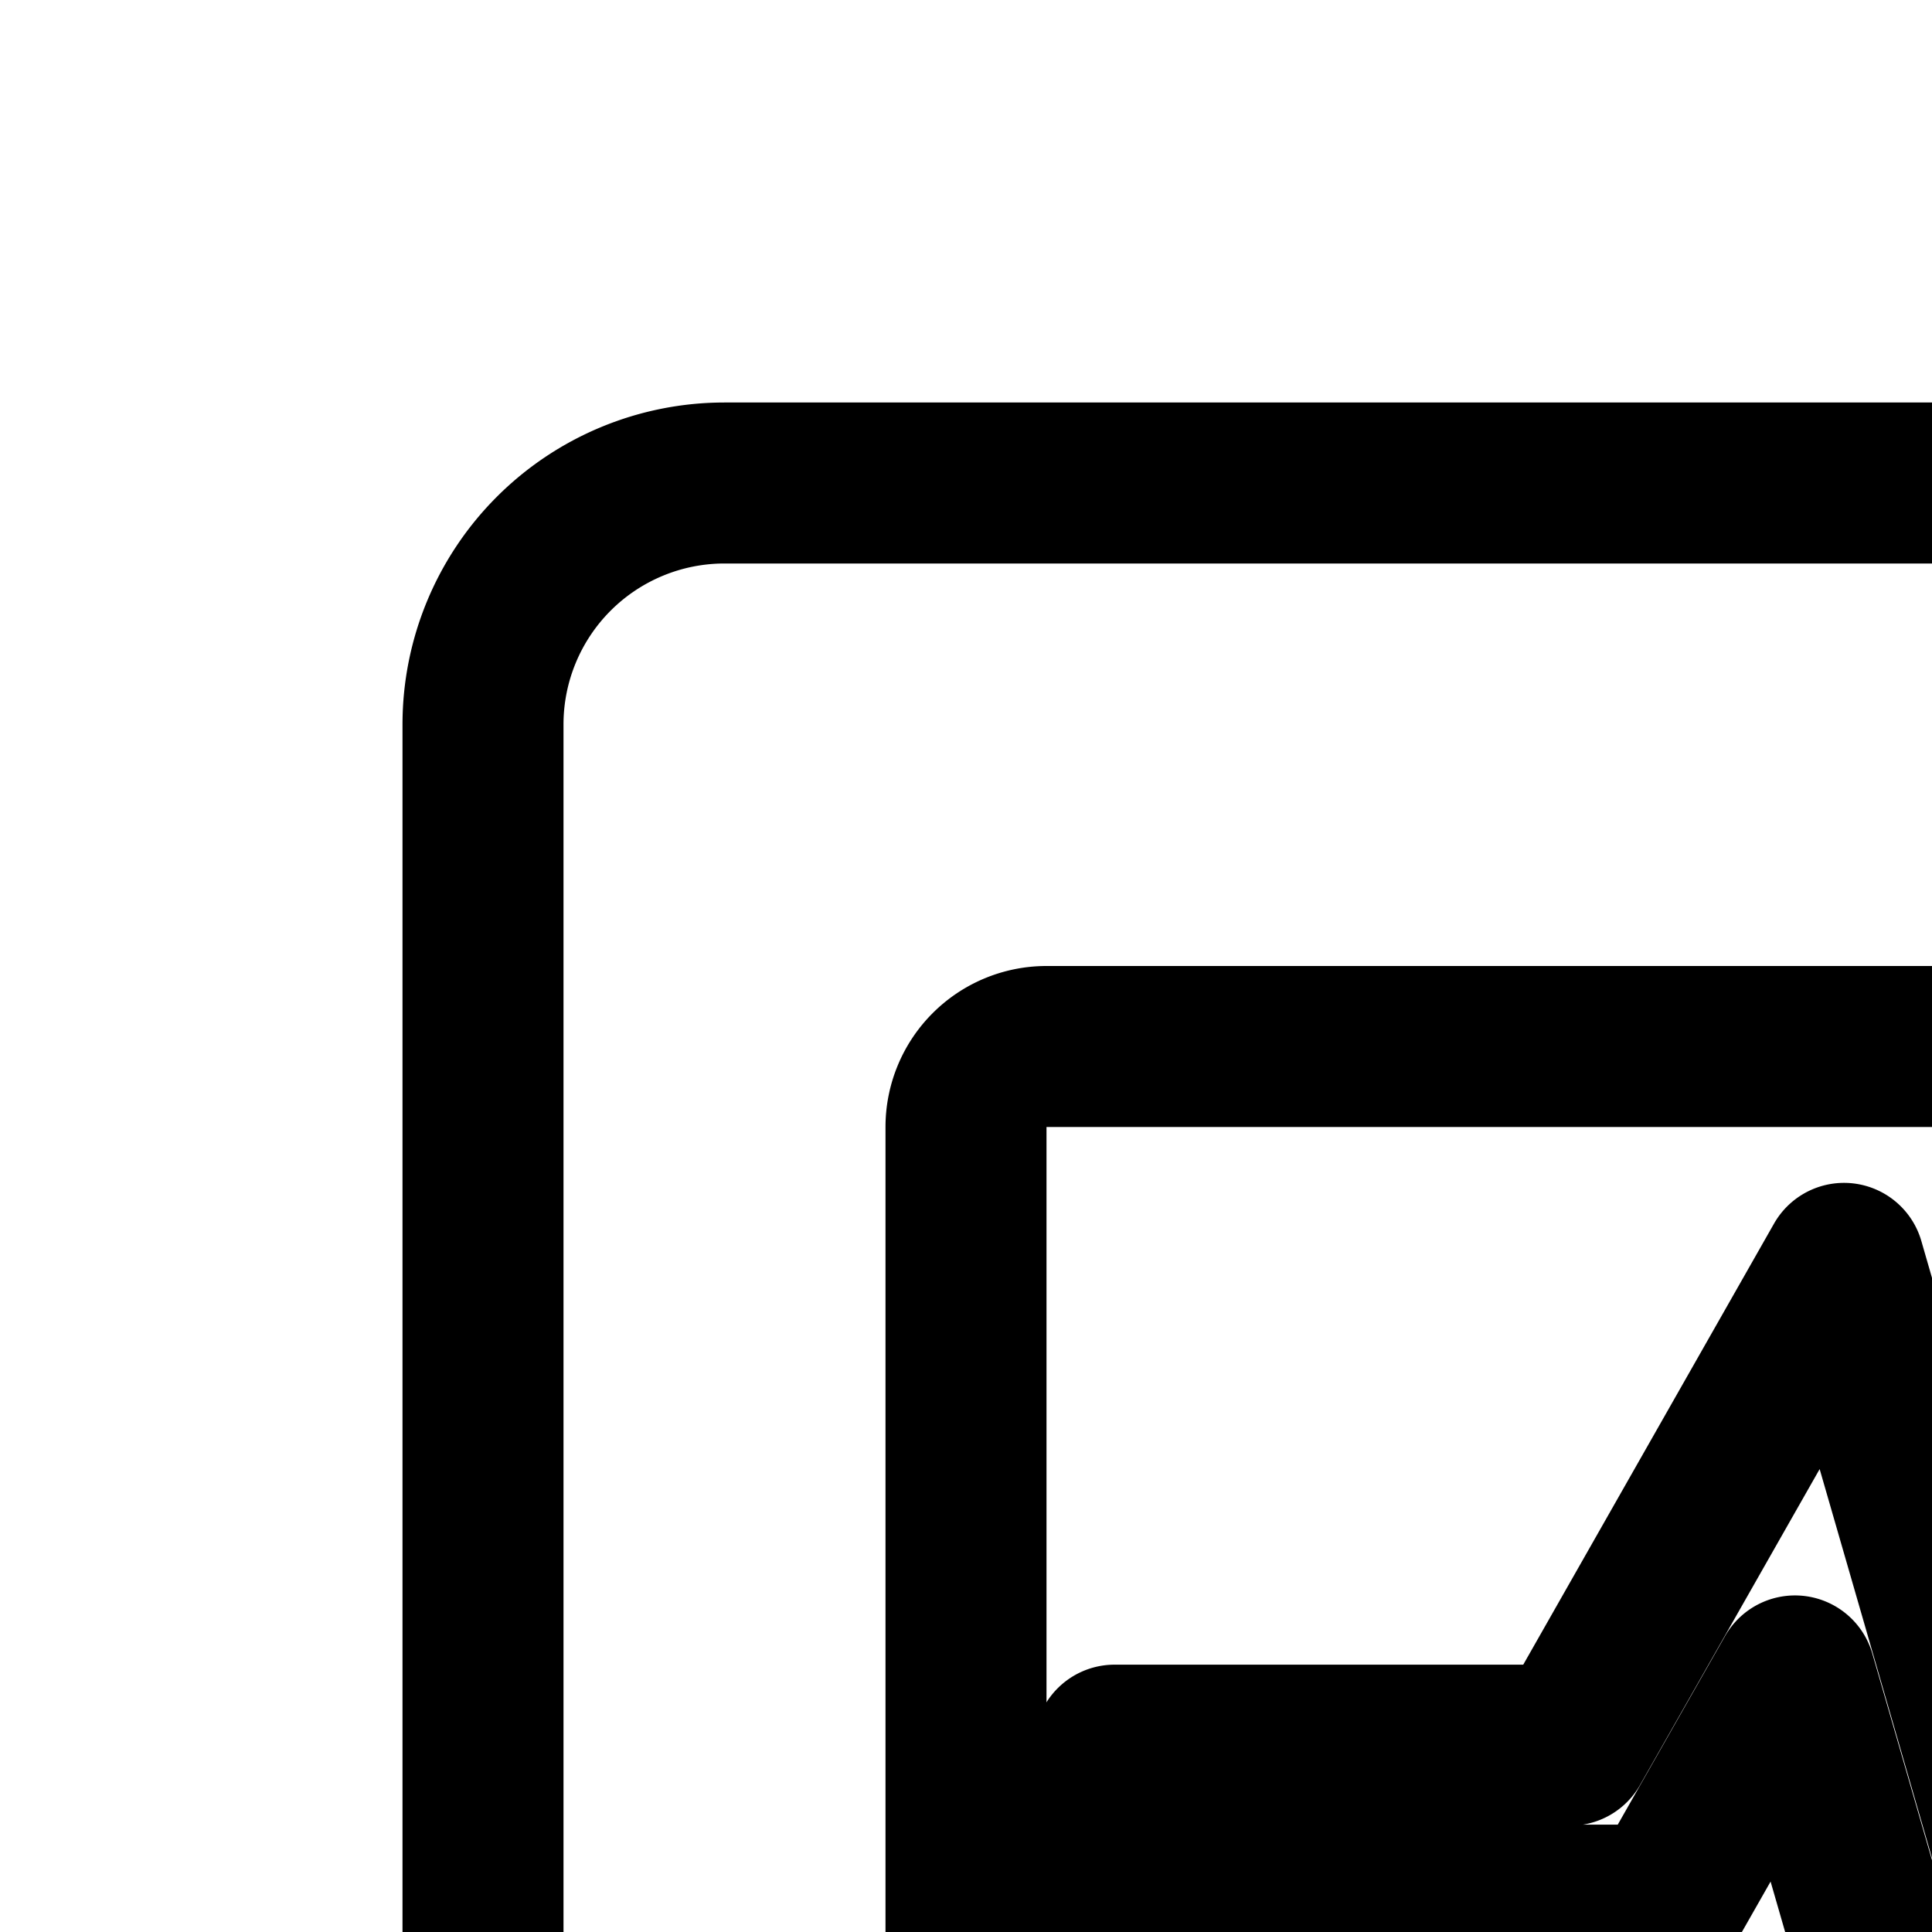 <svg
  xmlns="http://www.w3.org/2000/svg"
  width="24"
  height="24"
  viewBox="0 0 24 24"
  fill="none"
  stroke="currentColor"
  stroke-width="2"
  stroke-linecap="round"
  stroke-linejoin="round"
>
  <path
    fill-rule="evenodd"
    d="M9 6a3 3 0 0 0-3 3v30a3 3 0 0 0 3 3h30a3 3 0 0 0 3-3V9a3 3 0 0 0-3-3zm4 7a1 1 0 0 0-1 1v15.96a1 1 0 0 0 1 1h10v2.142h-4.538v2h11.077v-2H25v-2.143h10a1 1 0 0 0 1-1V14a1 1 0 0 0-1-1z"
    clip-rule="evenodd"
  />
  <path d="M13.846 21.679h5.658l3.403-5.985 2.127 7.363 2.602-3.31h5.513a1 1 0 0 1 1.005.994 1 1 0 0 1-1.005.993h-4.53l-4.43 5.633-1.891-6.548-1.62 2.847h-6.832z" />
</svg>
